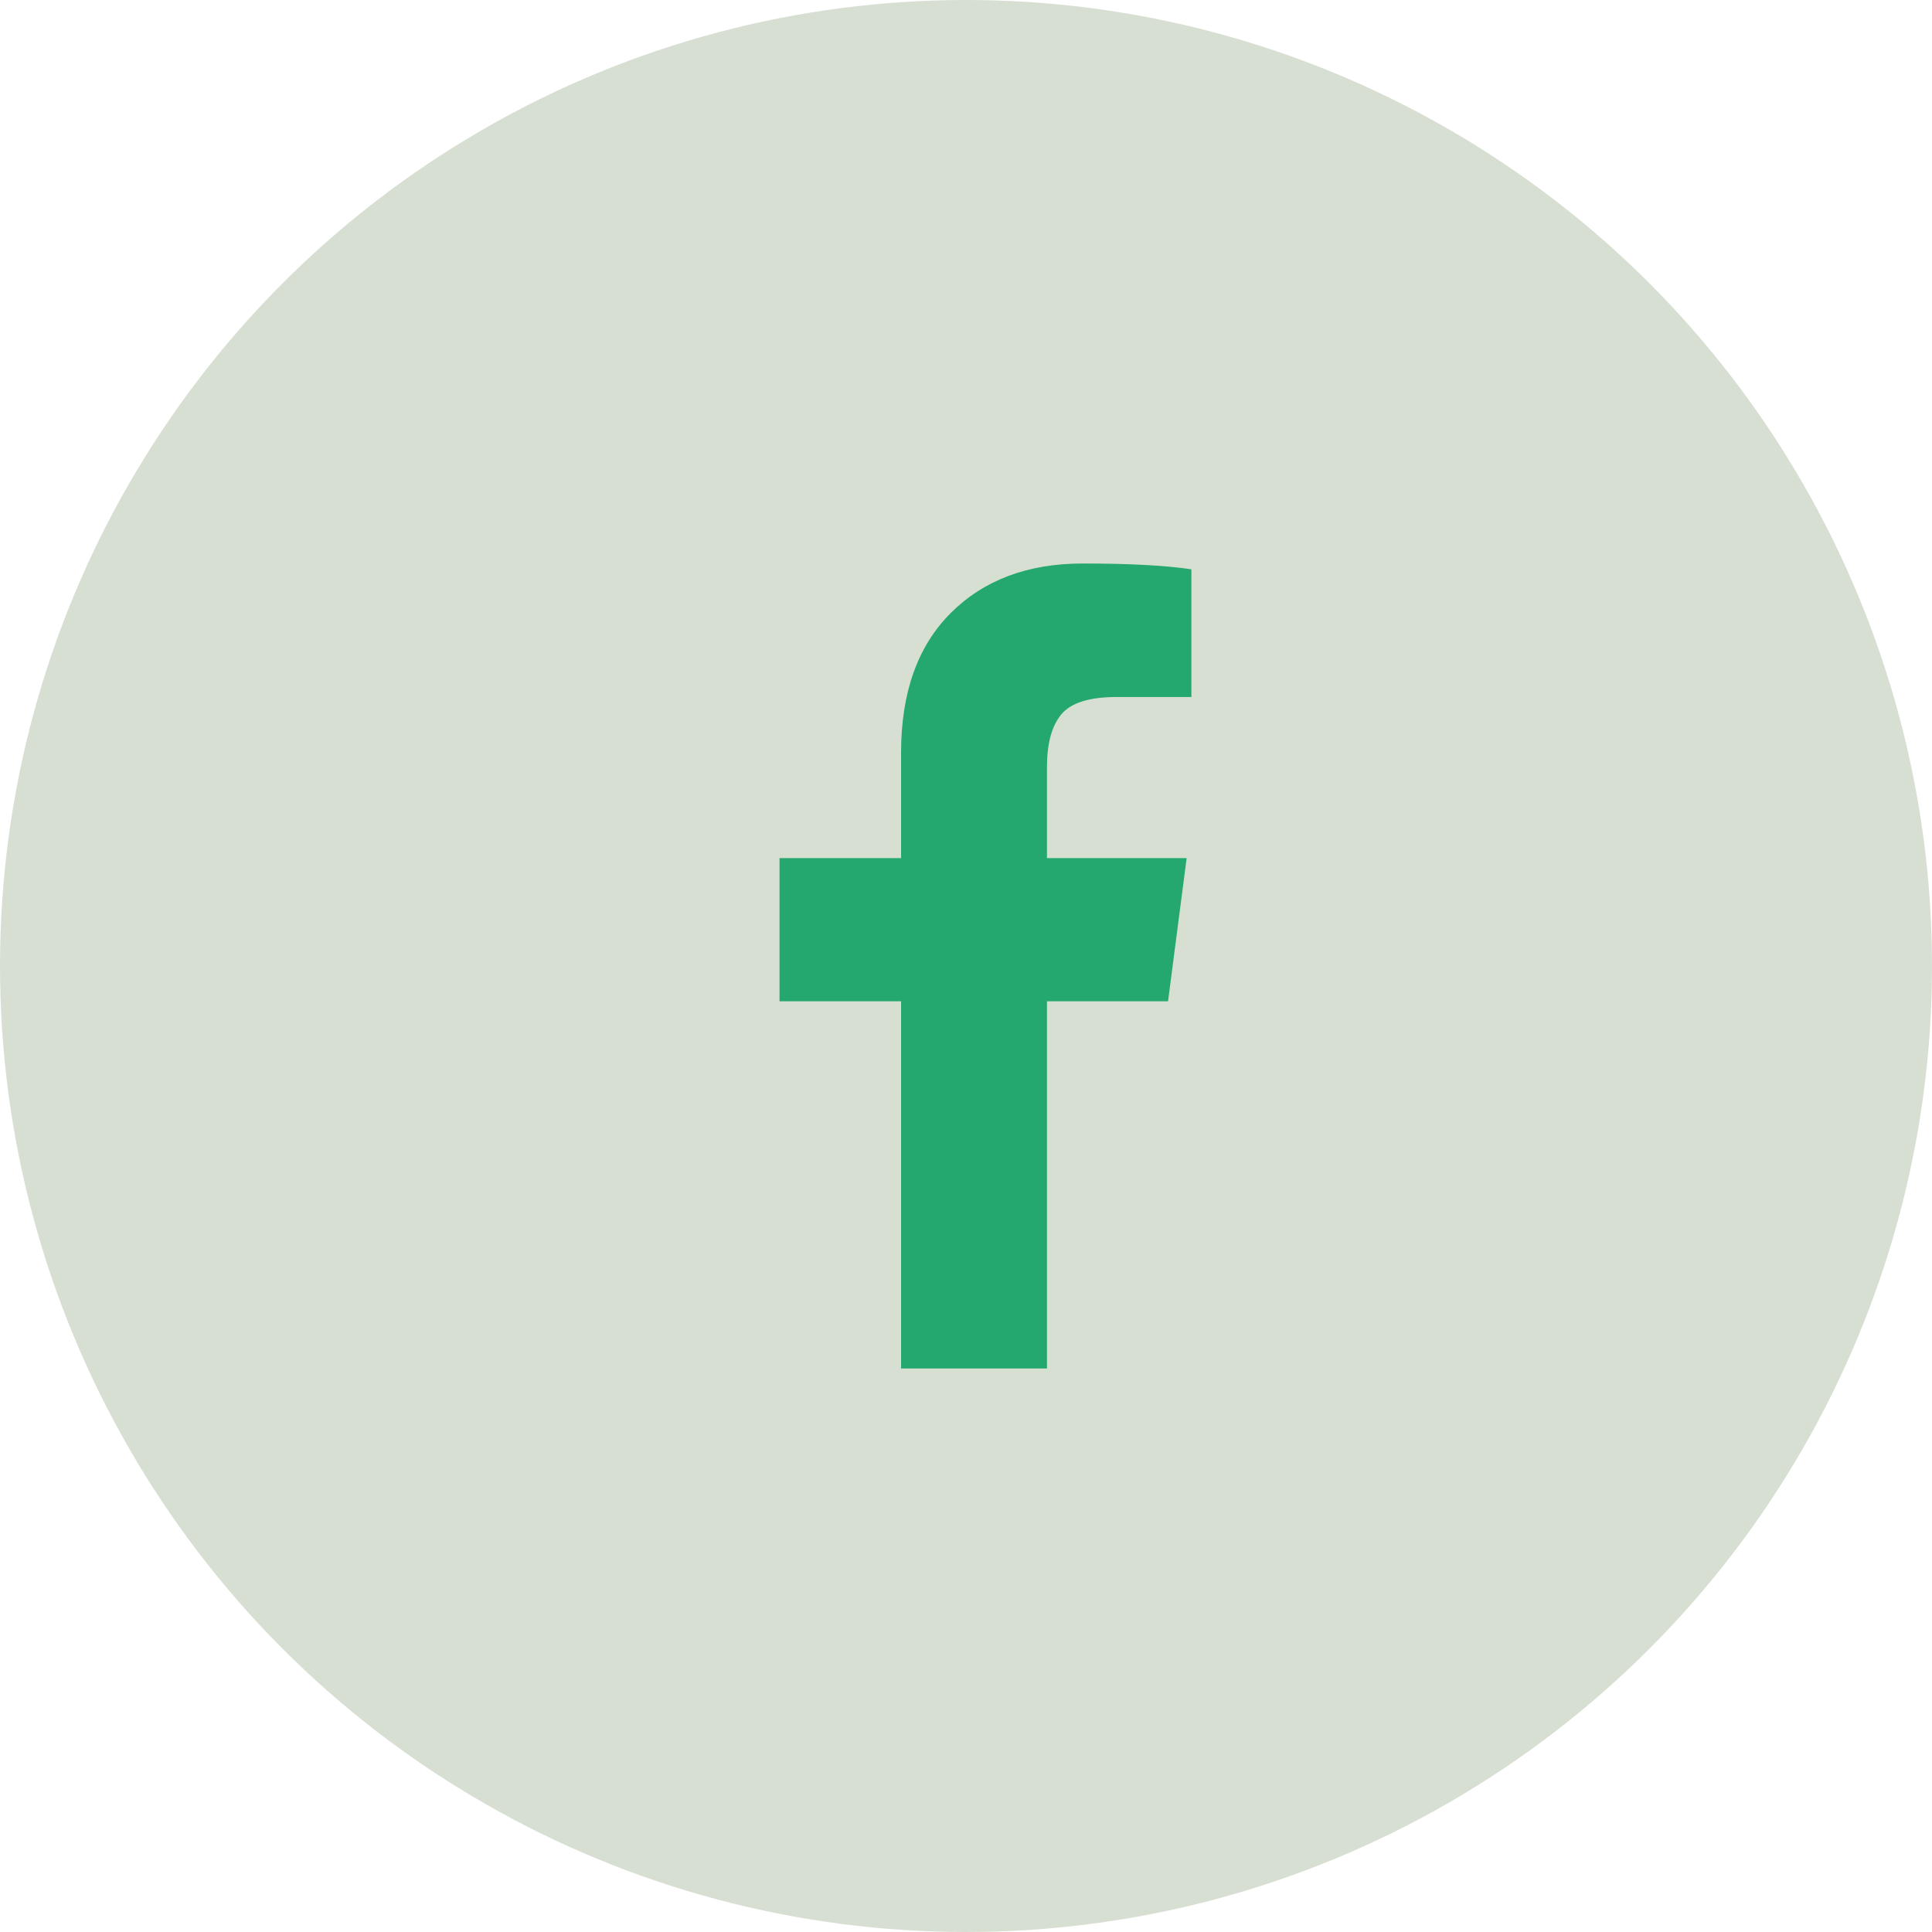 <svg width="48" height="48" viewBox="0 0 48 48" fill="none" xmlns="http://www.w3.org/2000/svg">
<circle cx="24" cy="24" r="24" fill="#3B6326" fill-opacity="0.2"/>
<g clip-path="url(#clip0_91_2498)">
<path d="M29.6 14.144V17.317H27.741C27.062 17.317 26.604 17.462 26.367 17.75C26.13 18.038 26.012 18.471 26.012 19.048V21.32H29.482L29.02 24.877H26.012V34H22.387V24.877H19.367V21.32H22.387V18.7C22.387 17.209 22.798 16.053 23.619 15.232C24.44 14.411 25.534 14 26.9 14C28.061 14 28.961 14.048 29.6 14.144Z" fill="#25A870"/>
</g>
<defs>
<clipPath id="clip0_91_2498">
<rect width="10.612" height="20" fill="white" transform="translate(19 14)"/>
</clipPath>
</defs>
</svg>
